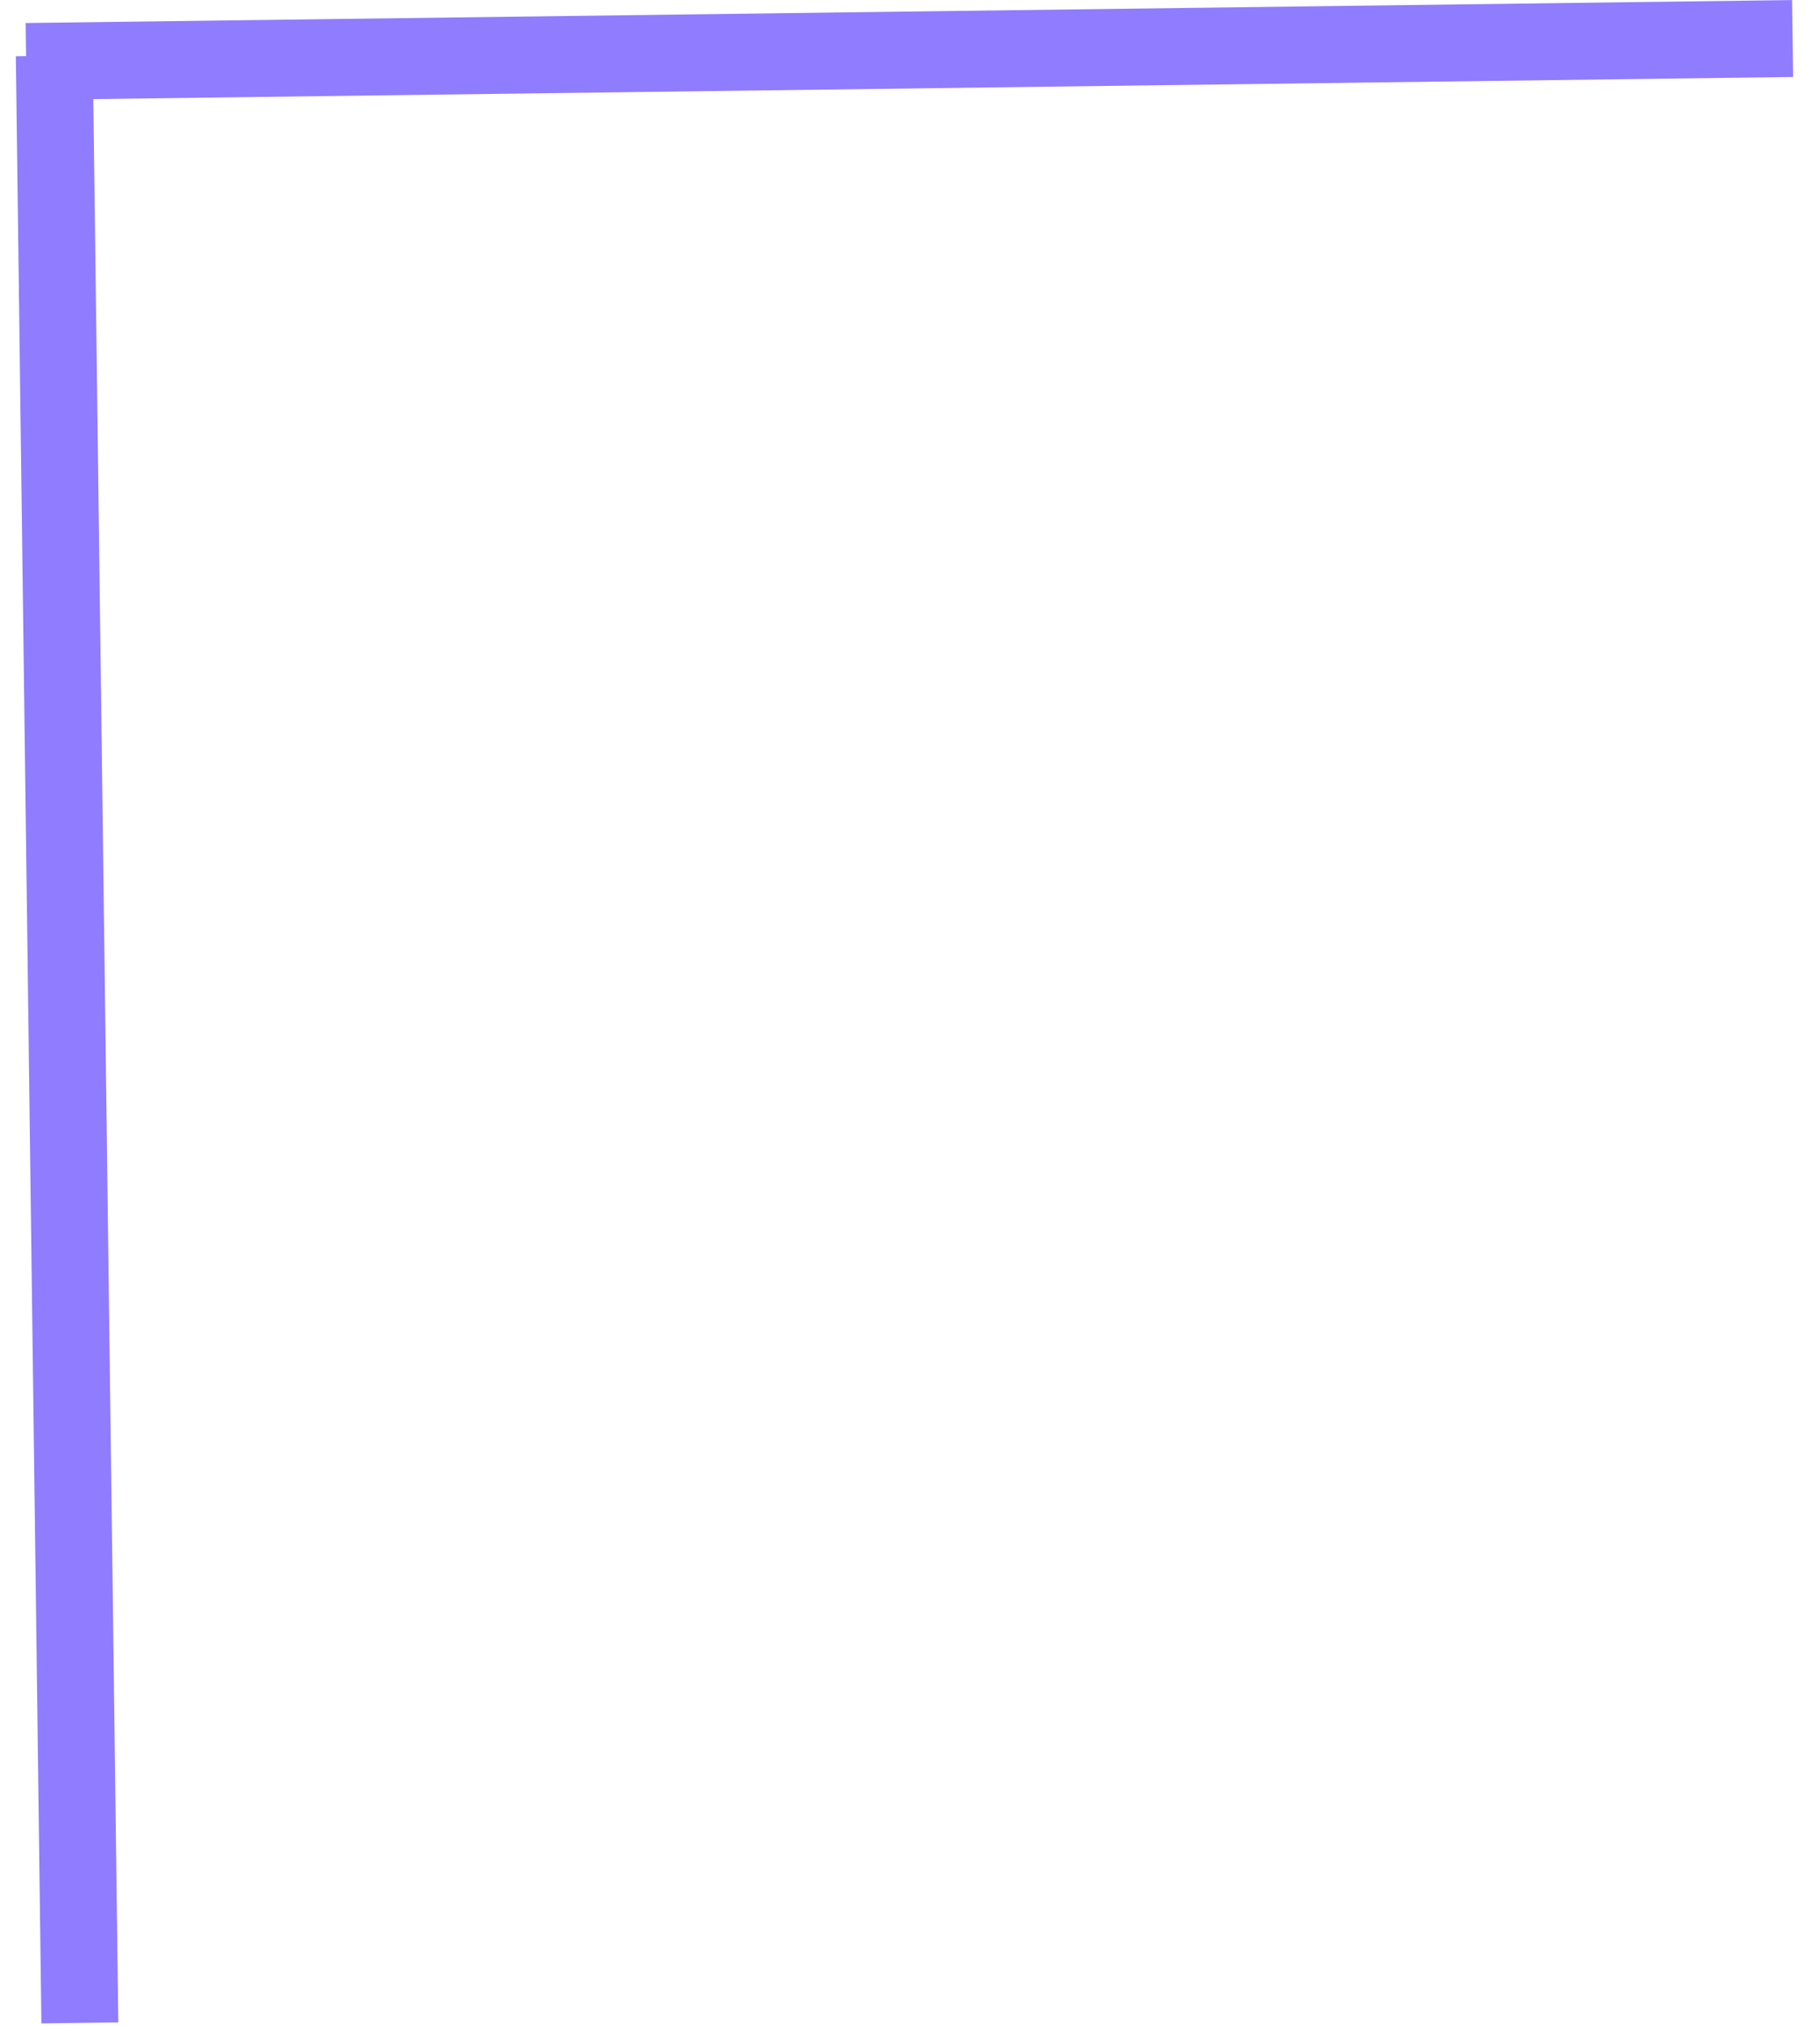 <svg  viewBox="0 0 71 79" fill="none" xmlns="http://www.w3.org/2000/svg">
<line y1="-1.5" x2="76.712" y2="-1.5" transform="matrix(0.013 1 1 -0.013 3.618 2.156)" stroke="url(#paint0_linear_3268_21579)" stroke-width="3"/>
<line y1="-1.5" x2="68.911" y2="-1.5" transform="matrix(1 -0.013 -0.013 -1 1 0.898)" stroke="url(#paint1_linear_3268_21579)" stroke-width="3"/>
<defs>
<linearGradient id="paint0_linear_3268_21579" x1="38.356" y1="0" x2="38.356" y2="1" gradientUnits="userSpaceOnUse">
<stop stop-color="#907CFF"/>
<stop offset="0.5" stop-color="#00C5DF"/>
<stop offset="0.75" stop-color="#002594"/>
<stop offset="0.875" stop-color="#00C5DF"/>
<stop offset="1" stop-color="#907CFF"/>
</linearGradient>
<linearGradient id="paint1_linear_3268_21579" x1="34.455" y1="0" x2="34.455" y2="1" gradientUnits="userSpaceOnUse">
<stop stop-color="#907CFF"/>
<stop offset="0.5" stop-color="#00C5DF"/>
<stop offset="0.75" stop-color="#002594"/>
<stop offset="0.875" stop-color="#00C5DF"/>
<stop offset="1" stop-color="#907CFF"/>
</linearGradient>
</defs>
</svg>
